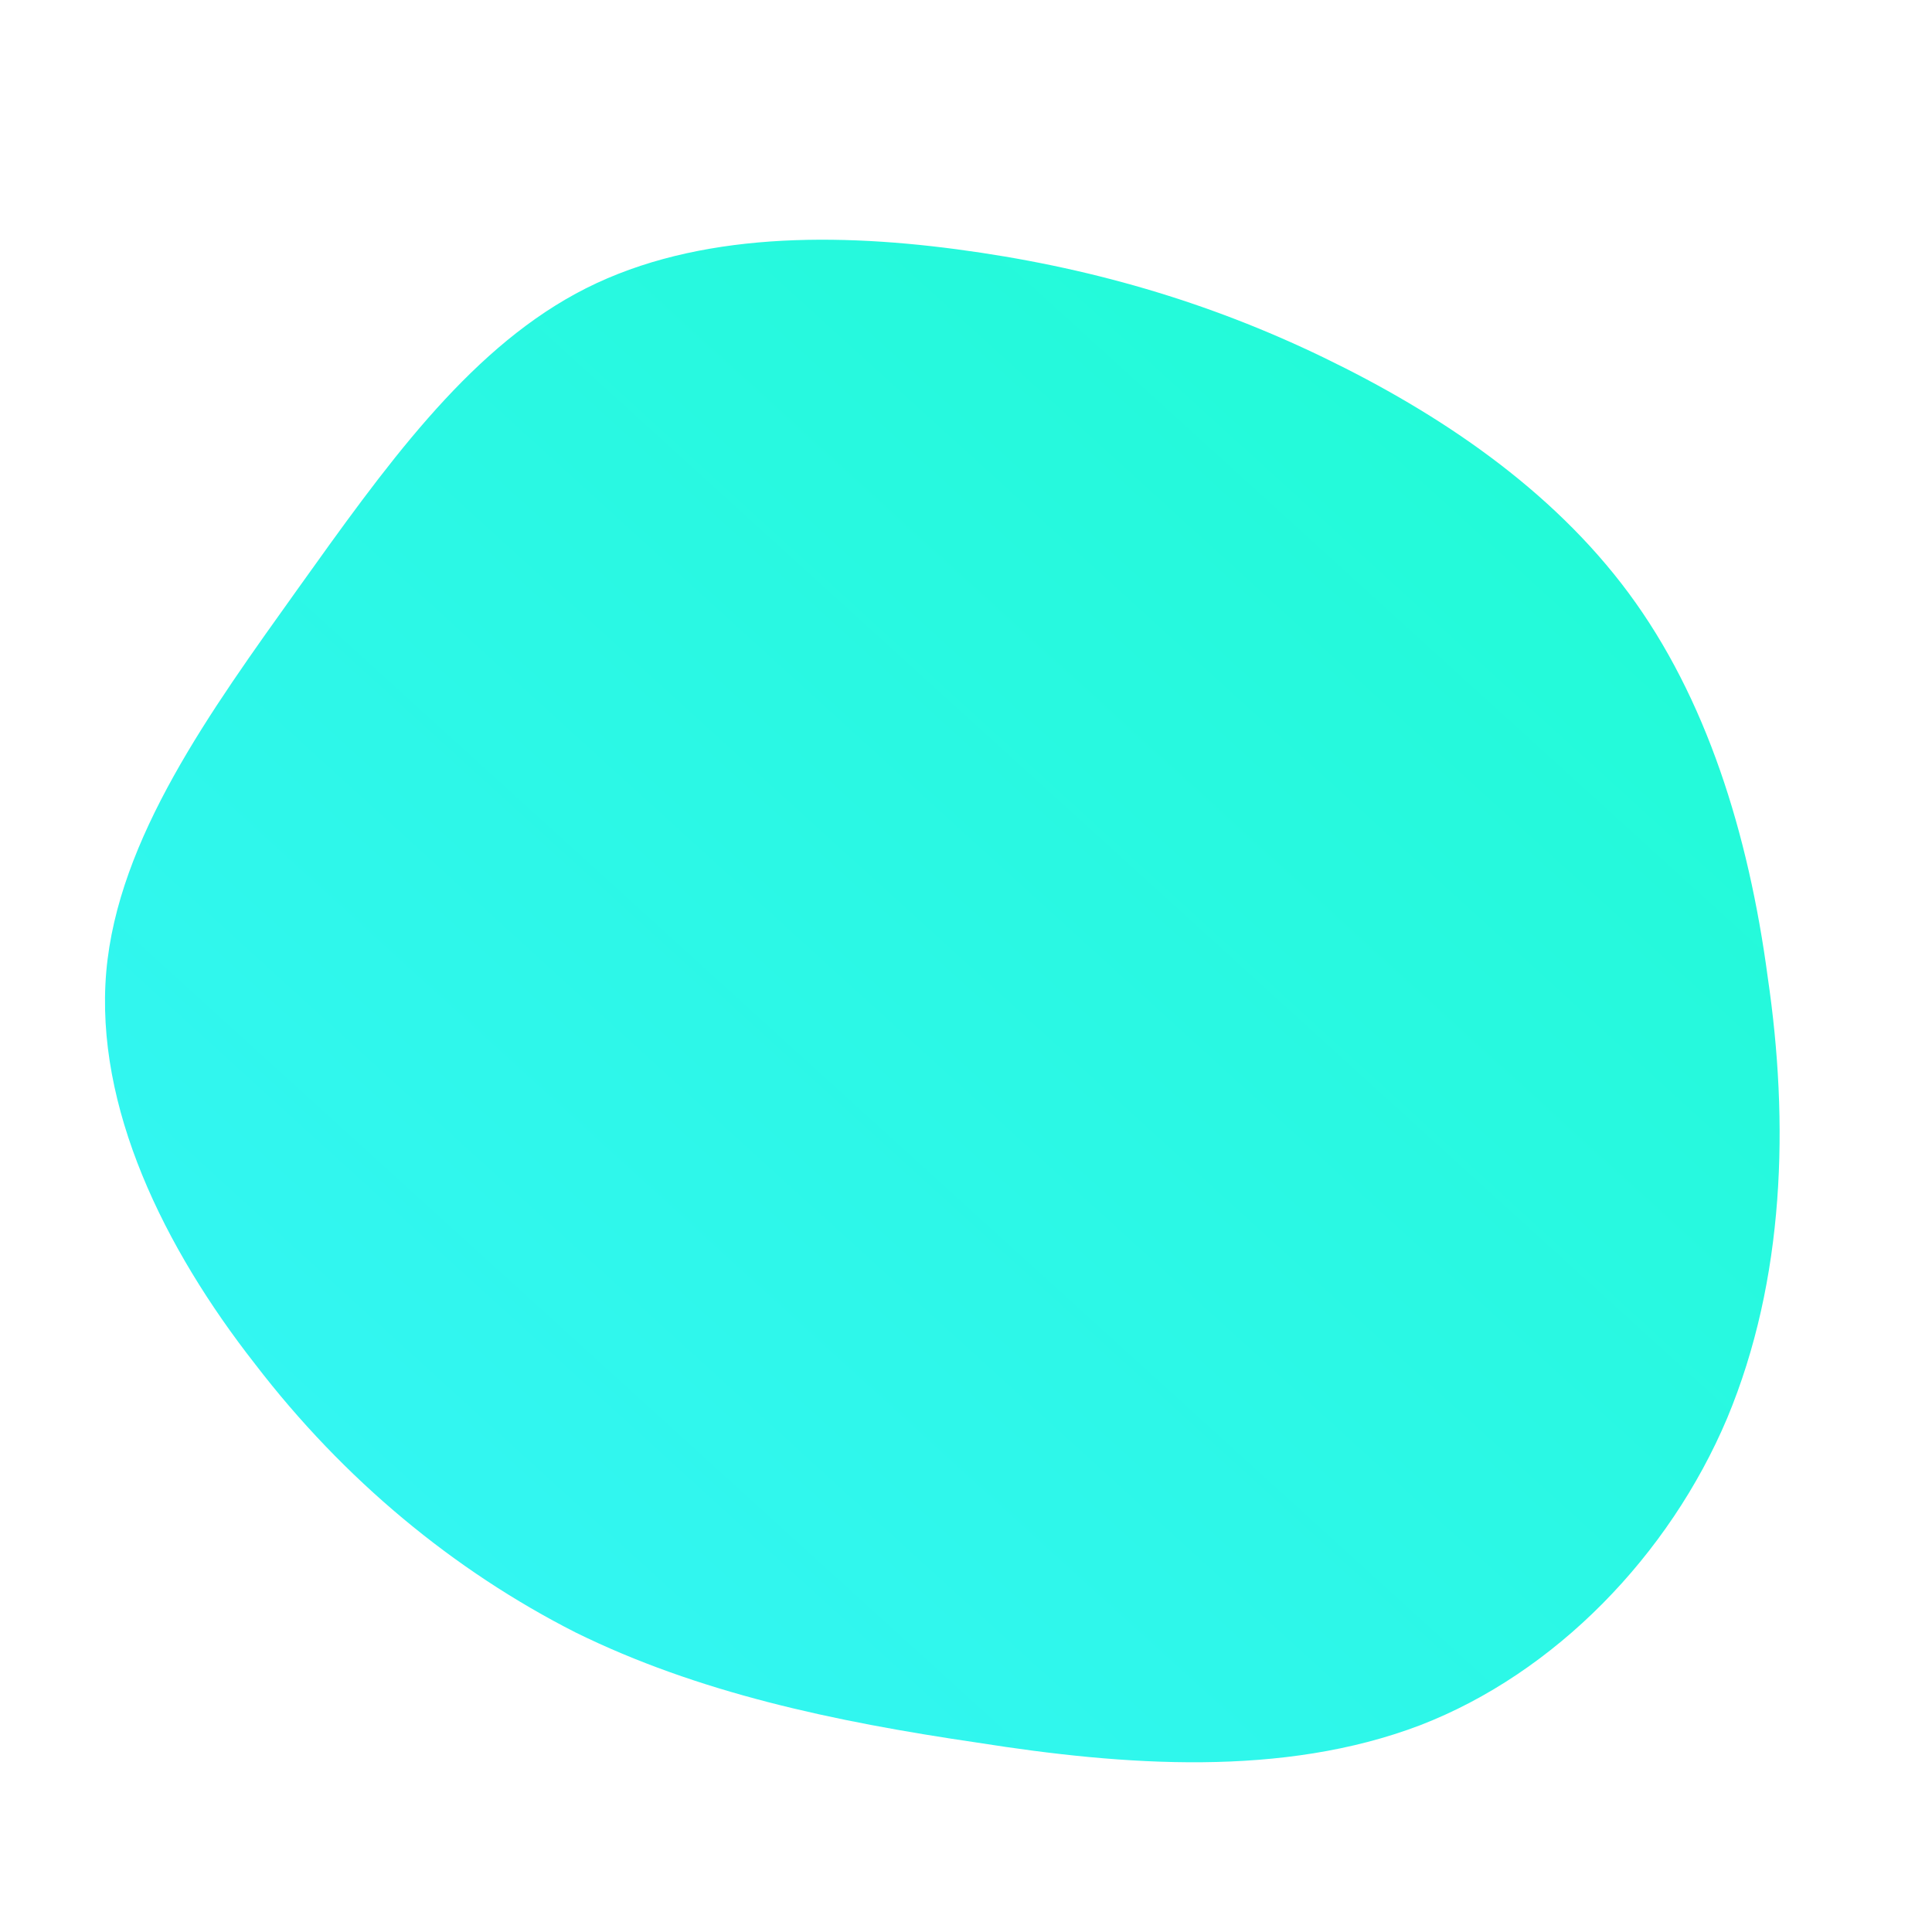 <!--?xml version="1.0" standalone="no"?-->
              <svg id="sw-js-blob-svg" viewBox="0 0 100 100" xmlns="http://www.w3.org/2000/svg" version="1.1">
                    <defs> 
                        <linearGradient id="sw-gradient" x1="0" x2="1" y1="1" y2="0">
                            <stop id="stop1" stop-color="rgba(55, 244.731, 248, 1)" offset="0%"></stop>
                            <stop id="stop2" stop-color="rgba(31, 251, 210.012, 1)" offset="100%"></stop>
                        </linearGradient>
                    </defs>
                <path fill="url(#sw-gradient)" d="M18.5,-31.5C24.5,-28.6,30.3,-24.7,34.3,-19.3C38.3,-13.9,40.5,-6.9,41.5,0.6C42.6,8.1,42.4,16.2,39.4,23.4C36.4,30.5,30.5,36.6,23.5,39.3C16.4,42,8.2,41.4,0.6,40.2C-6.9,39.1,-13.9,37.6,-20.2,34.5C-26.5,31.3,-32.2,26.6,-36.8,20.6C-41.5,14.6,-45.1,7.3,-44.5,0.3C-43.9,-6.6,-39.1,-13.2,-34.6,-19.5C-30.1,-25.8,-25.9,-31.7,-20.2,-34.8C-14.5,-37.9,-7.3,-38,-0.5,-37.1C6.3,-36.2,12.5,-34.4,18.5,-31.5Z" width="100%" height="100%" transform="translate(50 50)" stroke-width="0" style="transition: all 0.3s ease 0s;"></path>
              </svg>